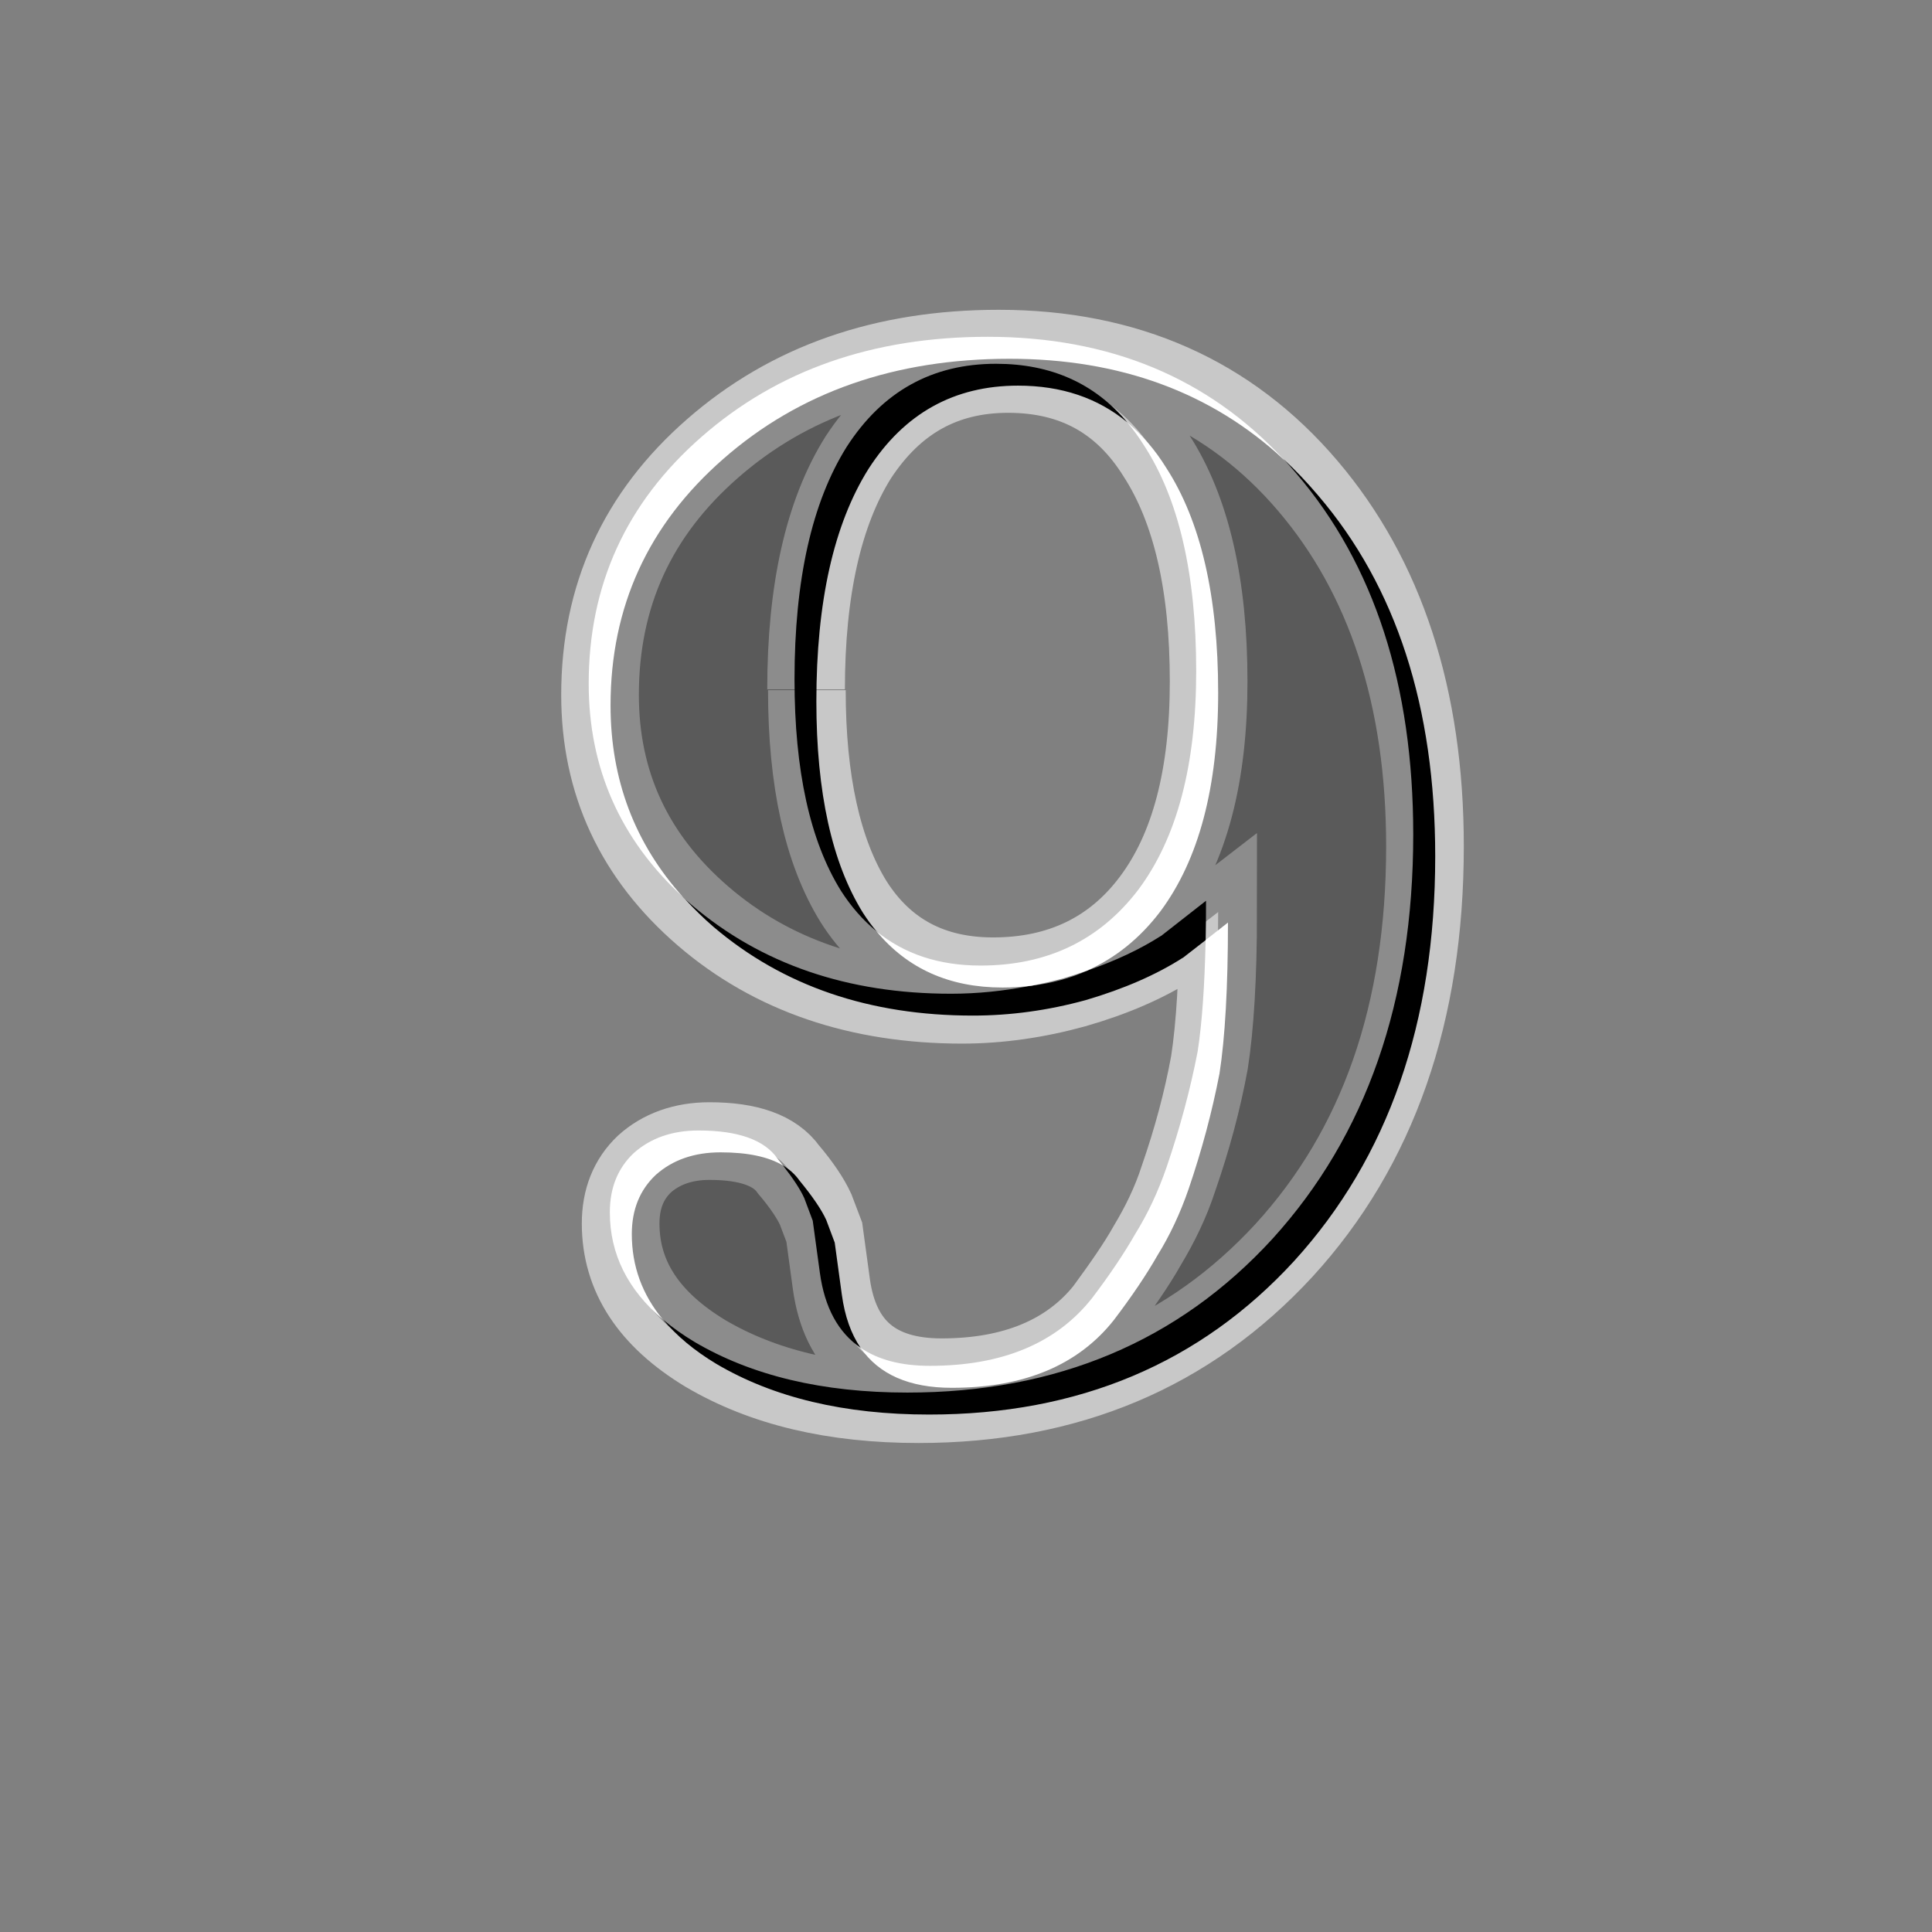 <?xml version="1.0" encoding="UTF-8" standalone="no"?>
<!-- Created with Inkscape (http://www.inkscape.org/) -->

<svg
   xmlns:dc="http://purl.org/dc/elements/1.1/"
   xmlns:cc="http://creativecommons.org/ns#"
   xmlns:rdf="http://www.w3.org/1999/02/22-rdf-syntax-ns#"
   xmlns:svg="http://www.w3.org/2000/svg"
   xmlns="http://www.w3.org/2000/svg"
   xmlns:xlink="http://www.w3.org/1999/xlink"
   xmlns:sodipodi="http://sodipodi.sourceforge.net/DTD/sodipodi-0.dtd"
   xmlns:inkscape="http://www.inkscape.org/namespaces/inkscape"
   version="1.1"
   width="500"
   height="500"
   id="svg6752"
   inkscape:version="0.48.3.1 r9886"
   sodipodi:docname="shield_level_9.svg">
  <rect width="100%" height="100%" fill="#808080" stroke="none"/>
  <sodipodi:namedview
     pagecolor="#ffffff"
     bordercolor="#666666"
     borderopacity="1"
     objecttolerance="10"
     gridtolerance="10"
     guidetolerance="10"
     inkscape:pageopacity="0"
     inkscape:pageshadow="2"
     inkscape:window-width="1440"
     inkscape:window-height="847"
     id="namedview3183"
     showgrid="false"
     inkscape:zoom="0.76417784"
     inkscape:cx="148.26303"
     inkscape:cy="205.01336"
     inkscape:window-x="0"
     inkscape:window-y="0"
     inkscape:window-maximized="1"
     inkscape:current-layer="svg6752" />
  <defs
     id="defs3">
    <linearGradient
       x1="-7668.96"
       y1="-11707.119"
       x2="-7725.838"
       y2="-9479.424"
       id="linearGradient6634"
       xlink:href="#linearGradient6097-2"
       gradientUnits="userSpaceOnUse"
       gradientTransform="matrix(0.155,0,0,0.156,1844.889,1837.733)" />
    <linearGradient
       id="linearGradient6097-2">
      <stop
         id="stop6099-1"
         style="stop-color:#ffffff;stop-opacity:1"
         offset="0" />
      <stop
         id="stop6101-2"
         style="stop-color:#ffffff;stop-opacity:0"
         offset="1" />
    </linearGradient>
    <linearGradient
       x1="174.231"
       y1="209.902"
       x2="169.386"
       y2="310.678"
       id="linearGradient6642"
       xlink:href="#linearGradient6636"
       gradientUnits="userSpaceOnUse"
       gradientTransform="matrix(2.923,0,0,2.923,151.161,-508.915)" />
    <linearGradient
       id="linearGradient6636">
      <stop
         id="stop6638"
         style="stop-color:#ffcc00;stop-opacity:1"
         offset="0" />
      <stop
         id="stop6640"
         style="stop-color:#ffcc00;stop-opacity:0"
         offset="1" />
    </linearGradient>
    <filter
       color-interpolation-filters="sRGB"
       id="filter6357">
      <feGaussianBlur
         id="feGaussianBlur6359"
         stdDeviation="0.782" />
    </filter>
    <linearGradient
       x1="-7668.96"
       y1="-11707.119"
       x2="-7725.838"
       y2="-9479.424"
       id="linearGradient5510"
       xlink:href="#linearGradient6097-2"
       gradientUnits="userSpaceOnUse"
       gradientTransform="matrix(0.153,0,0,0.153,1328.021,1818.242)" />
    <linearGradient
       id="linearGradient6779">
      <stop
         id="stop6781"
         style="stop-color:#ffffff;stop-opacity:1"
         offset="0" />
      <stop
         id="stop6783"
         style="stop-color:#ffffff;stop-opacity:0"
         offset="1" />
    </linearGradient>
    <linearGradient
       x1="-109.174"
       y1="163.158"
       x2="-113.285"
       y2="341.307"
       id="linearGradient5529"
       xlink:href="#linearGradient5522"
       gradientUnits="userSpaceOnUse"
       gradientTransform="matrix(2.923,0,0,2.923,471.277,-454.586)" />
    <linearGradient
       id="linearGradient5522">
      <stop
         id="stop5524"
         style="stop-color:#ffffff;stop-opacity:1"
         offset="0" />
      <stop
         id="stop5526"
         style="stop-color:#ffffff;stop-opacity:0"
         offset="1" />
    </linearGradient>
    <linearGradient
       x1="-109.174"
       y1="163.158"
       x2="-113.285"
       y2="341.307"
       id="linearGradient6886"
       xlink:href="#linearGradient5522"
       gradientUnits="userSpaceOnUse"
       gradientTransform="matrix(2.923,0,0,2.923,471.277,-454.586)" />
    <linearGradient
       x1="-7668.96"
       y1="-11707.119"
       x2="-7725.838"
       y2="-9479.424"
       id="linearGradient6888"
       xlink:href="#linearGradient6097-2"
       gradientUnits="userSpaceOnUse"
       gradientTransform="matrix(0.153,0,0,0.153,1328.021,1818.242)" />
    <linearGradient
       x1="174.231"
       y1="209.902"
       x2="169.386"
       y2="310.678"
       id="linearGradient6890"
       xlink:href="#linearGradient6636"
       gradientUnits="userSpaceOnUse"
       gradientTransform="matrix(2.923,0,0,2.923,151.161,-508.915)" />
    <linearGradient
       x1="-7668.96"
       y1="-11707.119"
       x2="-7725.838"
       y2="-9479.424"
       id="linearGradient6892"
       xlink:href="#linearGradient6097-2"
       gradientUnits="userSpaceOnUse"
       gradientTransform="matrix(0.155,0,0,0.156,1844.889,1837.733)" />
    <linearGradient
       x1="-7668.96"
       y1="-11707.119"
       x2="-7725.838"
       y2="-9479.424"
       id="linearGradient6616"
       xlink:href="#linearGradient6097-2-7"
       gradientUnits="userSpaceOnUse"
       gradientTransform="matrix(0.151,0,0,0.145,1322.881,1735.931)" />
    <linearGradient
       id="linearGradient6097-2-7">
      <stop
         id="stop6099-1-4"
         style="stop-color:#ffffff;stop-opacity:1"
         offset="0" />
      <stop
         id="stop6101-2-0"
         style="stop-color:#ffffff;stop-opacity:0"
         offset="1" />
    </linearGradient>
    <linearGradient
       x1="-37.011"
       y1="439.556"
       x2="-36.042"
       y2="558.743"
       id="linearGradient6624"
       xlink:href="#linearGradient6618"
       gradientUnits="userSpaceOnUse"
       gradientTransform="matrix(2.763,0,0,2.763,252.312,-1023.769)" />
    <linearGradient
       id="linearGradient6618">
      <stop
         id="stop6620"
         style="stop-color:#00e4c6;stop-opacity:1"
         offset="0" />
      <stop
         id="stop6622"
         style="stop-color:#00e4c6;stop-opacity:0"
         offset="1" />
    </linearGradient>
    <filter
       color-interpolation-filters="sRGB"
       id="filter6357-4">
      <feGaussianBlur
         id="feGaussianBlur6359-6"
         stdDeviation="0.782" />
    </filter>
    <linearGradient
       x1="-7668.96"
       y1="-11707.119"
       x2="-7725.838"
       y2="-9479.424"
       id="linearGradient6596"
       xlink:href="#linearGradient6097-2-7"
       gradientUnits="userSpaceOnUse"
       gradientTransform="matrix(0.147,0,0,0.147,1767.859,1749.002)" />
    <linearGradient
       id="linearGradient6915">
      <stop
         id="stop6917"
         style="stop-color:#ffffff;stop-opacity:1"
         offset="0" />
      <stop
         id="stop6919"
         style="stop-color:#ffffff;stop-opacity:0"
         offset="1" />
    </linearGradient>
    <linearGradient
       x1="150.975"
       y1="434.711"
       x2="152.913"
       y2="530.642"
       id="linearGradient6604"
       xlink:href="#linearGradient6598"
       gradientUnits="userSpaceOnUse"
       gradientTransform="matrix(2.763,0,0,2.763,198.759,-986.282)" />
    <linearGradient
       id="linearGradient6598">
      <stop
         id="stop6600"
         style="stop-color:#0000ff;stop-opacity:1"
         offset="0" />
      <stop
         id="stop6602"
         style="stop-color:#0000ff;stop-opacity:0"
         offset="1" />
    </linearGradient>
    <linearGradient
       x1="-37.011"
       y1="439.556"
       x2="-36.042"
       y2="558.743"
       id="linearGradient7022"
       xlink:href="#linearGradient6618"
       gradientUnits="userSpaceOnUse"
       gradientTransform="matrix(2.763,0,0,2.763,252.312,-1023.769)" />
    <linearGradient
       x1="-7668.96"
       y1="-11707.119"
       x2="-7725.838"
       y2="-9479.424"
       id="linearGradient7024"
       xlink:href="#linearGradient6097-2-7"
       gradientUnits="userSpaceOnUse"
       gradientTransform="matrix(0.151,0,0,0.145,1322.881,1735.931)" />
    <linearGradient
       x1="150.975"
       y1="434.711"
       x2="152.913"
       y2="530.642"
       id="linearGradient7026"
       xlink:href="#linearGradient6598"
       gradientUnits="userSpaceOnUse"
       gradientTransform="matrix(2.763,0,0,2.763,198.759,-986.282)" />
    <linearGradient
       x1="-7668.96"
       y1="-11707.119"
       x2="-7725.838"
       y2="-9479.424"
       id="linearGradient7028"
       xlink:href="#linearGradient6097-2-7"
       gradientUnits="userSpaceOnUse"
       gradientTransform="matrix(0.147,0,0,0.147,1767.859,1749.002)" />
    <filter
       color-interpolation-filters="sRGB"
       inkscape:collect="always"
       id="filter5615">
      <feGaussianBlur
         inkscape:collect="always"
         stdDeviation="0.034"
         id="feGaussianBlur5617" />
    </filter>
    <filter
       color-interpolation-filters="sRGB"
       inkscape:collect="always"
       id="filter5615-8">
      <feGaussianBlur
         inkscape:collect="always"
         stdDeviation="0.034"
         id="feGaussianBlur5617-3" />
    </filter>
    <filter
       inkscape:collect="always"
       id="filter6271">
      <feGaussianBlur
         inkscape:collect="always"
         stdDeviation="0.018"
         id="feGaussianBlur6273" />
    </filter>
  </defs>
  <path
     inkscape:connector-curvature="0"
     transform="matrix(205.086,0,0,205.086,67831.208,27440.493)"
     d="m -329.266,-132.605 c -0.033,0.021 -0.074,0.039 -0.123,0.053 -0.047,0.013 -0.095,0.02 -0.142,0.02 -0.13,0 -0.24,-0.037 -0.327,-0.112 -0.087,-0.075 -0.13,-0.168 -0.13,-0.279 0,-0.125 0.047,-0.228 0.142,-0.311 0.096,-0.084 0.216,-0.126 0.361,-0.126 0.162,0 0.292,0.058 0.39,0.173 0.098,0.115 0.148,0.267 0.148,0.455 0,0.21 -0.059,0.38 -0.178,0.51 -0.119,0.129 -0.272,0.194 -0.461,0.194 -0.107,0 -0.196,-0.021 -0.269,-0.064 -0.071,-0.043 -0.107,-0.097 -0.107,-0.164 0,-0.031 0.01,-0.056 0.03,-0.075 0.021,-0.019 0.049,-0.029 0.082,-0.029 0.05,0 0.083,0.012 0.1,0.036 0.017,0.02 0.028,0.037 0.034,0.05 l 0.011,0.029 0.009,0.066 c 0.011,0.078 0.057,0.117 0.139,0.117 0.091,0 0.16,-0.029 0.205,-0.085 0.022,-0.03 0.041,-0.057 0.055,-0.082 0.015,-0.025 0.029,-0.053 0.039,-0.084 0.017,-0.049 0.03,-0.097 0.039,-0.146 0.007,-0.045 0.011,-0.108 0.011,-0.19 l -0.057,0.044 m -0.462,-0.324 c 0,0.115 0.02,0.204 0.059,0.267 0.04,0.063 0.099,0.094 0.176,0.094 0.084,0 0.151,-0.032 0.199,-0.096 0.049,-0.065 0.073,-0.157 0.073,-0.276 0,-0.122 -0.022,-0.217 -0.066,-0.285 -0.043,-0.069 -0.105,-0.103 -0.187,-0.103 -0.081,0 -0.143,0.035 -0.189,0.105 -0.044,0.07 -0.066,0.168 -0.066,0.293"
     style="font-size:1.779px;font-style:normal;font-variant:normal;font-weight:100;font-stretch:normal;text-align:start;line-height:125%;letter-spacing:0px;word-spacing:0px;writing-mode:lr-tb;text-anchor:start;opacity:0.57;fill:none;stroke:#ffffff;stroke-width:0.098;stroke-miterlimit:4;stroke-opacity:1;stroke-dasharray:none;display:inline;font-family:Baskerville-DemiBold;-inkscape-font-specification:Baskerville-DemiBold Thin"
     id="path5513-4-2" />
  <path
     inkscape:connector-curvature="0"
     transform="matrix(205.086,0,0,205.086,67831.208,27440.493)"
     d="m -329.266,-132.605 c -0.033,0.021 -0.074,0.039 -0.123,0.053 -0.047,0.013 -0.095,0.02 -0.142,0.02 -0.13,0 -0.24,-0.037 -0.327,-0.112 -0.087,-0.075 -0.13,-0.168 -0.13,-0.279 0,-0.125 0.047,-0.228 0.142,-0.311 0.096,-0.084 0.216,-0.126 0.361,-0.126 0.162,0 0.292,0.058 0.39,0.173 0.098,0.115 0.148,0.267 0.148,0.455 0,0.21 -0.059,0.38 -0.178,0.51 -0.119,0.129 -0.272,0.194 -0.461,0.194 -0.107,0 -0.196,-0.021 -0.269,-0.064 -0.071,-0.043 -0.107,-0.097 -0.107,-0.164 0,-0.031 0.01,-0.056 0.03,-0.075 0.021,-0.019 0.049,-0.029 0.082,-0.029 0.05,0 0.083,0.012 0.1,0.036 0.017,0.02 0.028,0.037 0.034,0.05 l 0.011,0.029 0.009,0.066 c 0.011,0.078 0.057,0.117 0.139,0.117 0.091,0 0.16,-0.029 0.205,-0.085 0.022,-0.03 0.041,-0.057 0.055,-0.082 0.015,-0.025 0.029,-0.053 0.039,-0.084 0.017,-0.049 0.03,-0.097 0.039,-0.146 0.007,-0.045 0.011,-0.108 0.011,-0.19 l -0.057,0.044 m -0.462,-0.324 c 0,0.115 0.02,0.204 0.059,0.267 0.04,0.063 0.099,0.094 0.176,0.094 0.084,0 0.151,-0.032 0.199,-0.096 0.049,-0.065 0.073,-0.157 0.073,-0.276 0,-0.122 -0.022,-0.217 -0.066,-0.285 -0.043,-0.069 -0.105,-0.103 -0.187,-0.103 -0.081,0 -0.143,0.035 -0.189,0.105 -0.044,0.07 -0.066,0.168 -0.066,0.293"
     style="font-size:1.779px;font-style:normal;font-variant:normal;font-weight:100;font-stretch:normal;text-align:start;line-height:125%;letter-spacing:0px;word-spacing:0px;writing-mode:lr-tb;text-anchor:start;opacity:0.3;fill:#000000;fill-opacity:1;stroke:none;display:inline;font-family:Baskerville-DemiBold;-inkscape-font-specification:Baskerville-DemiBold Thin"
     id="path5513-4" />
  <path
     style="font-size:1.779px;font-style:normal;font-variant:normal;font-weight:100;font-stretch:normal;text-align:start;line-height:125%;letter-spacing:0px;word-spacing:0px;writing-mode:lr-tb;text-anchor:start;fill:#000000;fill-opacity:1;stroke:none;display:inline;font-family:Baskerville-DemiBold;-inkscape-font-specification:Baskerville-DemiBold Thin"
     d="m 2199.75,91.312 c -16.53,0 -29.415,7.156 -38.656,21.5 -9,14.35 -13.496,34.423 -13.5,60.188 0,23.589 4.012,41.829 12.031,54.719 2.653,4.135 5.694,7.596 9.125,10.406 -1.218,-1.473 -2.35,-3.024 -3.438,-4.719 -8.019,-12.89 -12.062,-31.13 -12.062,-54.719 0,-25.779 4.497,-45.831 13.5,-60.188 9.241,-14.344 22.158,-21.531 38.688,-21.531 11.233,0 20.645,3.181 28.281,9.5 C 2225.266,96.374 2213.946,91.312 2199.75,91.312 z m 74.281,24.562 c 1.159,1.247 2.321,2.522 3.438,3.844 20.18,23.589 30.25,54.737 30.25,93.406 0,43.046 -12.152,77.936 -36.469,104.688 -24.319,26.507 -55.8,39.75 -94.469,39.75 -21.887,0 -40.258,-4.368 -55.094,-13.125 -3.006,-1.806 -5.675,-3.707 -8.062,-5.719 3.475,4.167 8.016,7.982 13.719,11.406 14.836,8.757 33.207,13.125 55.094,13.125 38.669,0 70.181,-13.274 94.5,-39.781 24.317,-26.751 36.469,-61.642 36.469,-104.688 0,-38.669 -10.101,-69.786 -30.281,-93.375 -2.89,-3.419 -5.923,-6.608 -9.094,-9.531 z m -154.719,114.031 c 2.251,2.449 4.667,4.843 7.312,7.125 17.996,15.314 40.374,22.969 67.125,22.969 9.721,0 19.466,-1.334 29.188,-4 9.975,-2.933 18.347,-6.6 25.156,-10.969 l 0,0.031 5.906,-4.594 c 0.068,-3.239 0.094,-6.605 0.094,-10.188 l -11.656,9.125 0,-0.031 c -5.336,3.423 -11.658,6.396 -18.938,8.938 -4.567,2.057 -9.54,3.379 -14.906,4 -6.84,1.324 -13.666,2.031 -20.5,2.031 -26.752,0 -49.129,-7.686 -67.125,-23 -0.555,-0.479 -1.119,-0.951 -1.656,-1.438 z m 25.281,68.875 c 2.628,3.345 4.5,6.196 5.531,8.469 l 2.188,5.844 1.844,13.469 c 1.228,8.983 4.742,15.452 10.531,19.406 -2.476,-3.621 -4.089,-8.199 -4.844,-13.719 l -1.844,-13.5 -2.188,-5.844 c -1.21,-2.666 -3.533,-6.076 -6.938,-10.219 -1.083,-1.546 -2.509,-2.85 -4.281,-3.906 z"
     id="path5513-4-6"
     inkscape:connector-curvature="0"
     transform="translate(-1941.975,2.835)" />
  <path
     inkscape:connector-curvature="0"
     style="font-size:1.779px;font-style:normal;font-variant:normal;font-weight:100;font-stretch:normal;text-align:start;line-height:125%;letter-spacing:0px;word-spacing:0px;writing-mode:lr-tb;text-anchor:start;fill:#ffffff;fill-opacity:1;stroke:none;display:inline;font-family:Baskerville-DemiBold;-inkscape-font-specification:Baskerville-DemiBold Thin"
     d="m 2203.25,90 c -29.67,0 -54.374,8.638 -74.062,25.906 C 2109.725,132.93 2100,154.215 2100,179.75 c 0,21.906 8.162,40.331 24.469,55.312 -12.532,-13.883 -18.813,-30.451 -18.813,-49.656 0,-25.535 9.725,-46.788 29.188,-63.812 19.688,-17.268 44.393,-25.906 74.062,-25.906 28.55,0 52.177,8.677 70.906,26 C 2260.266,100.586 2234.761,90 2203.25,90 z m 36.188,22.219 c 1.513,1.815 2.953,3.766 4.281,5.906 9.003,13.864 13.5,33.326 13.5,58.375 0,24.321 -4.97,43.16 -14.938,56.531 -9.971,13.126 -23.607,19.688 -40.875,19.688 -10.733,0 -19.713,-2.966 -26.969,-8.906 8.04,9.715 18.926,14.594 32.656,14.594 2.604,0 5.093,-0.17 7.531,-0.469 2.768,-0.545 5.547,-1.179 8.312,-1.938 2.064,-0.607 4.041,-1.269 5.969,-1.938 7.375,-3.268 13.723,-8.357 19.031,-15.344 9.967,-13.372 14.969,-32.241 14.969,-56.562 0,-25.049 -4.497,-44.48 -13.5,-58.344 -2.877,-4.636 -6.226,-8.482 -9.969,-11.594 z m 26,129.375 -5.781,4.531 c -0.252,11.934 -0.933,21.567 -2.062,28.844 -1.928,9.979 -4.627,19.939 -8.031,29.906 -2.174,6.317 -4.873,12.05 -8.031,17.156 -2.912,5.107 -6.667,10.711 -11.281,16.781 -9.241,11.669 -23.244,17.5 -41.969,17.5 -7.412,0 -13.374,-1.559 -17.937,-4.688 4.727,6.912 12.61,10.375 23.625,10.375 18.724,0 32.696,-5.862 41.937,-17.531 4.614,-6.071 8.4,-11.675 11.313,-16.781 3.158,-5.107 5.857,-10.808 8.031,-17.125 3.404,-9.967 6.072,-19.927 8,-29.906 1.436,-9.249 2.188,-22.282 2.188,-39.062 z m -137,53.812 c -6.809,0 -12.413,1.947 -16.781,5.844 -4.122,3.897 -6.187,8.996 -6.187,15.312 0,10.78 4.592,20.022 13.719,27.75 -5.362,-6.467 -8.031,-13.833 -8.031,-22.094 0,-6.317 2.065,-11.416 6.188,-15.312 4.368,-3.897 9.972,-5.844 16.781,-5.844 6.985,0 12.356,1.13 16.156,3.406 -0.462,-0.588 -0.895,-1.16 -1.406,-1.781 -3.404,-4.861 -10.224,-7.281 -20.438,-7.281 z"
     id="path5513-4-0"
     transform="translate(-1947.645,-2.835)" />
</svg>

